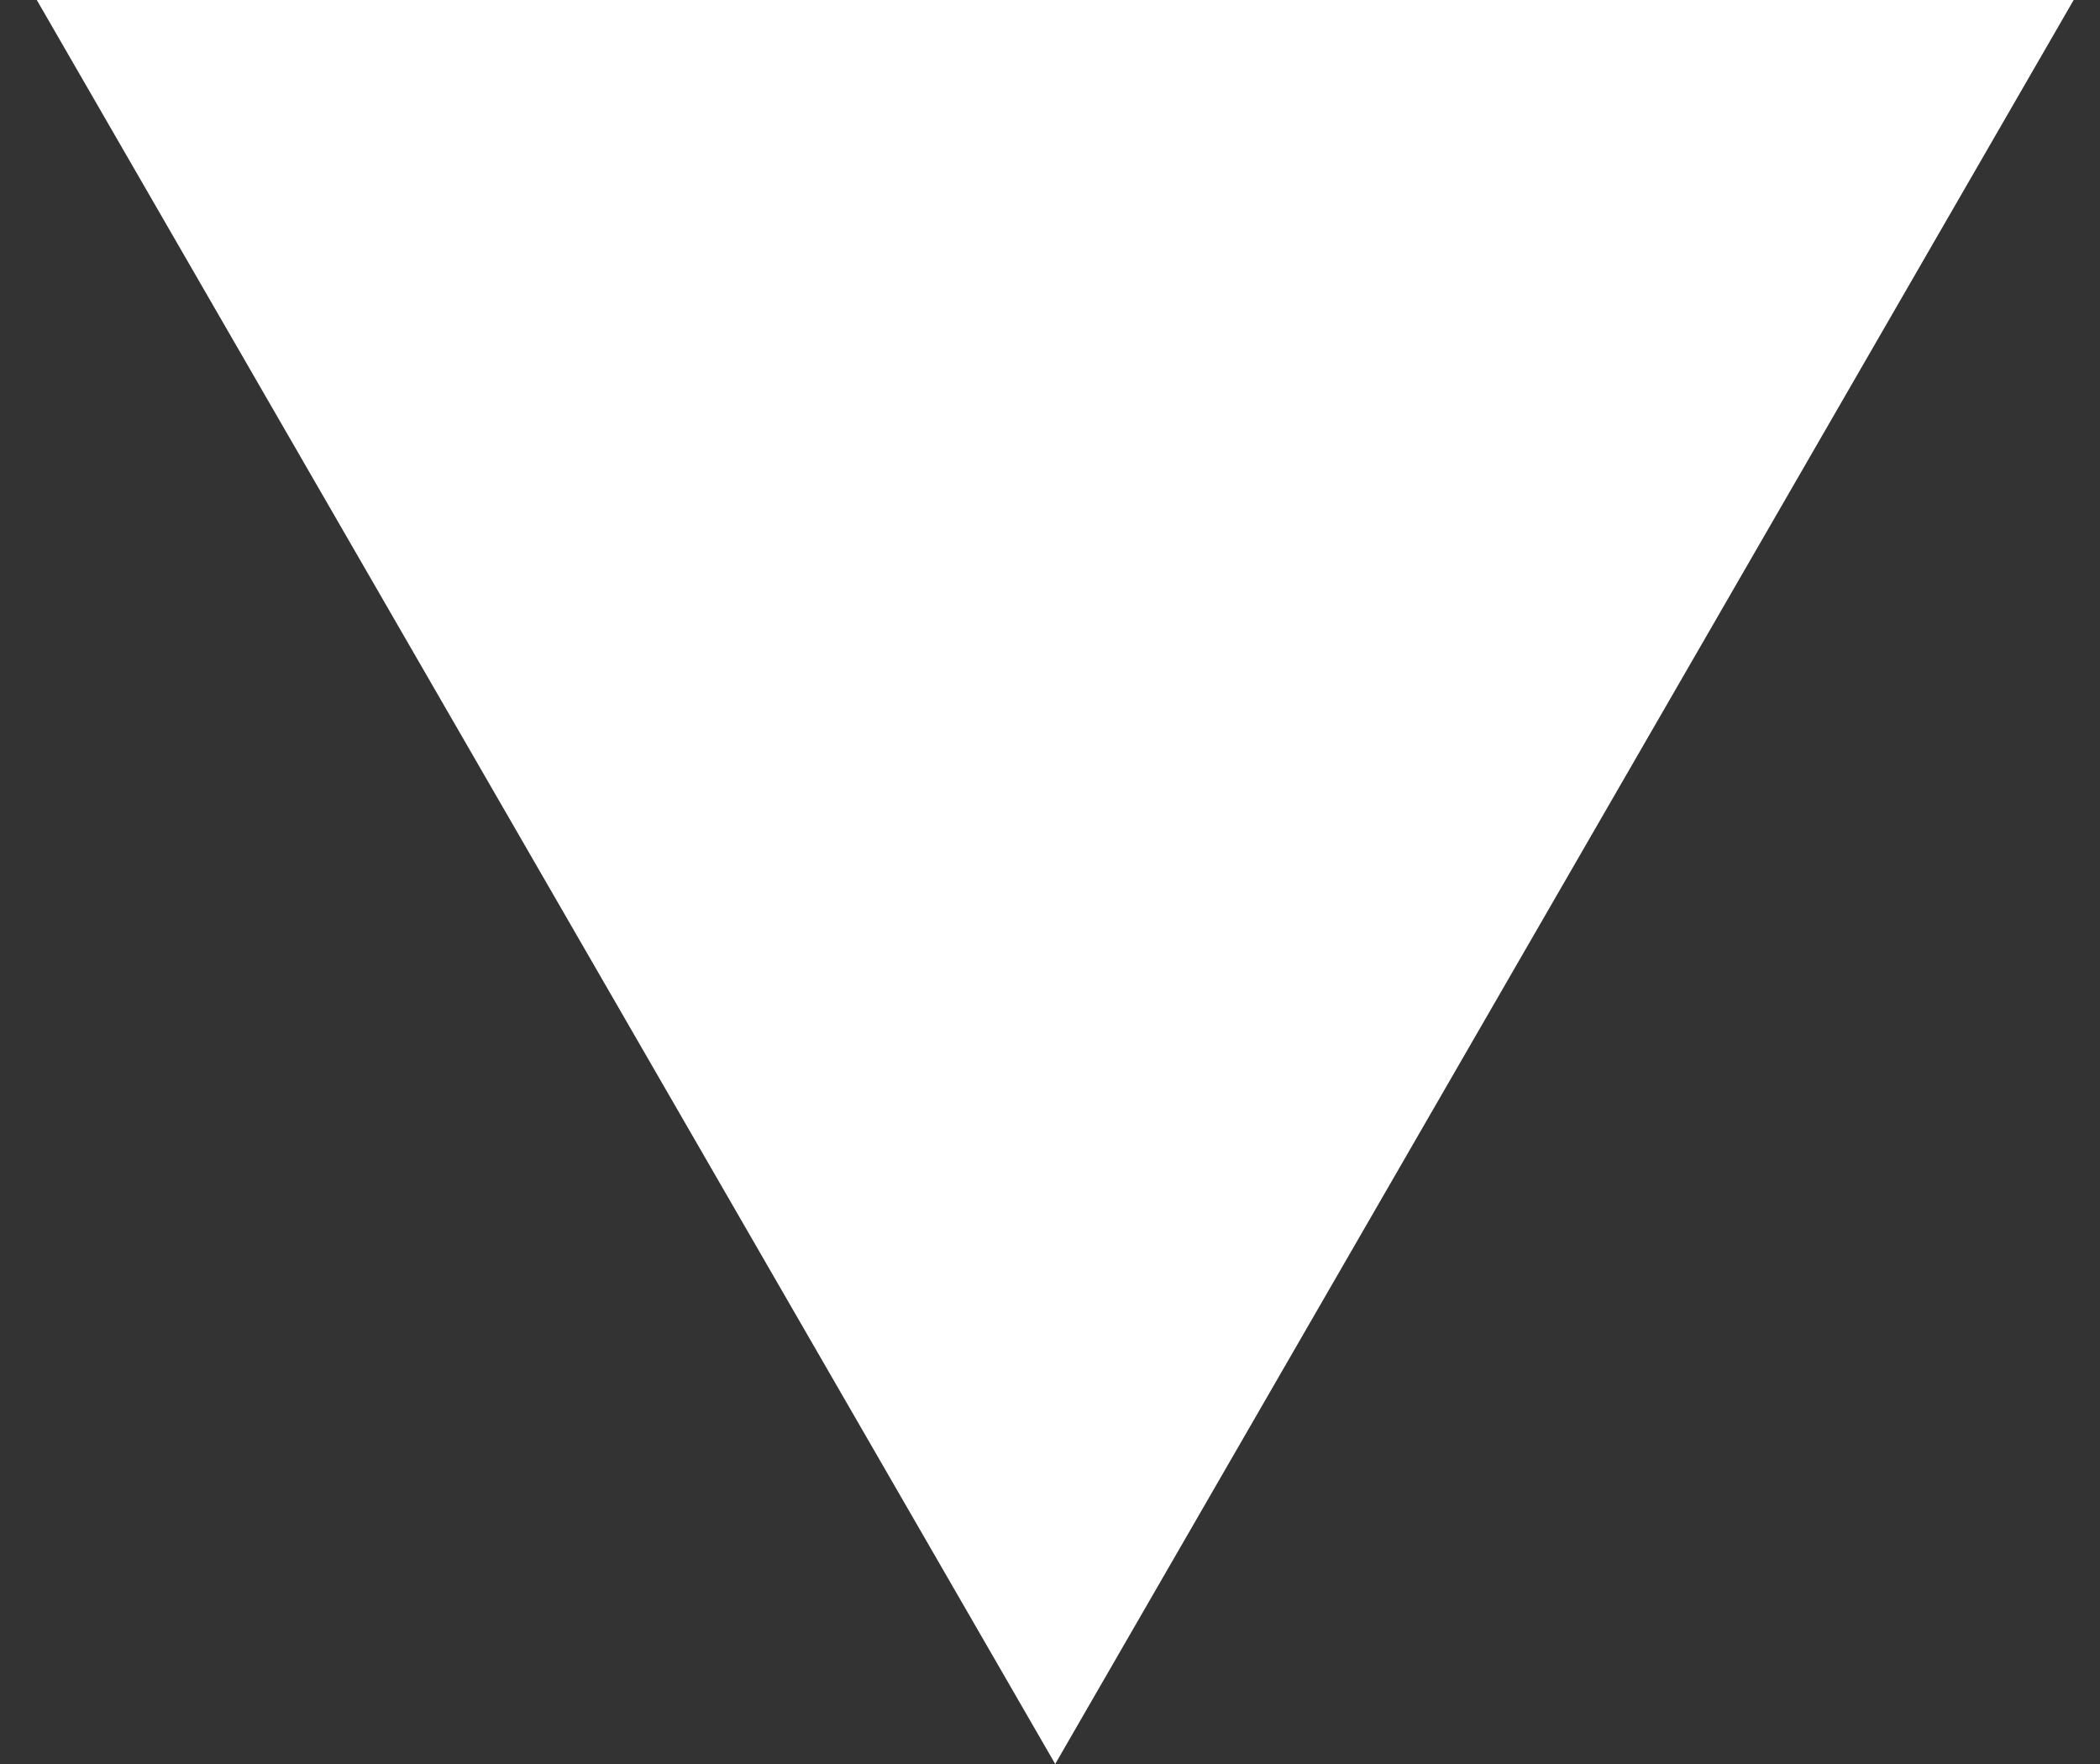 <svg width="50" height="42" viewBox="0 0 50 42" fill="none" xmlns="http://www.w3.org/2000/svg">
<rect x="0" y="0" width="50" height="42" fill="#333333" stroke="none"/>
<path d="M25.124 42L0.876 4.25082e-07L49.373 -3.8147e-06L25.124 42Z" fill="white"/>
</svg>

